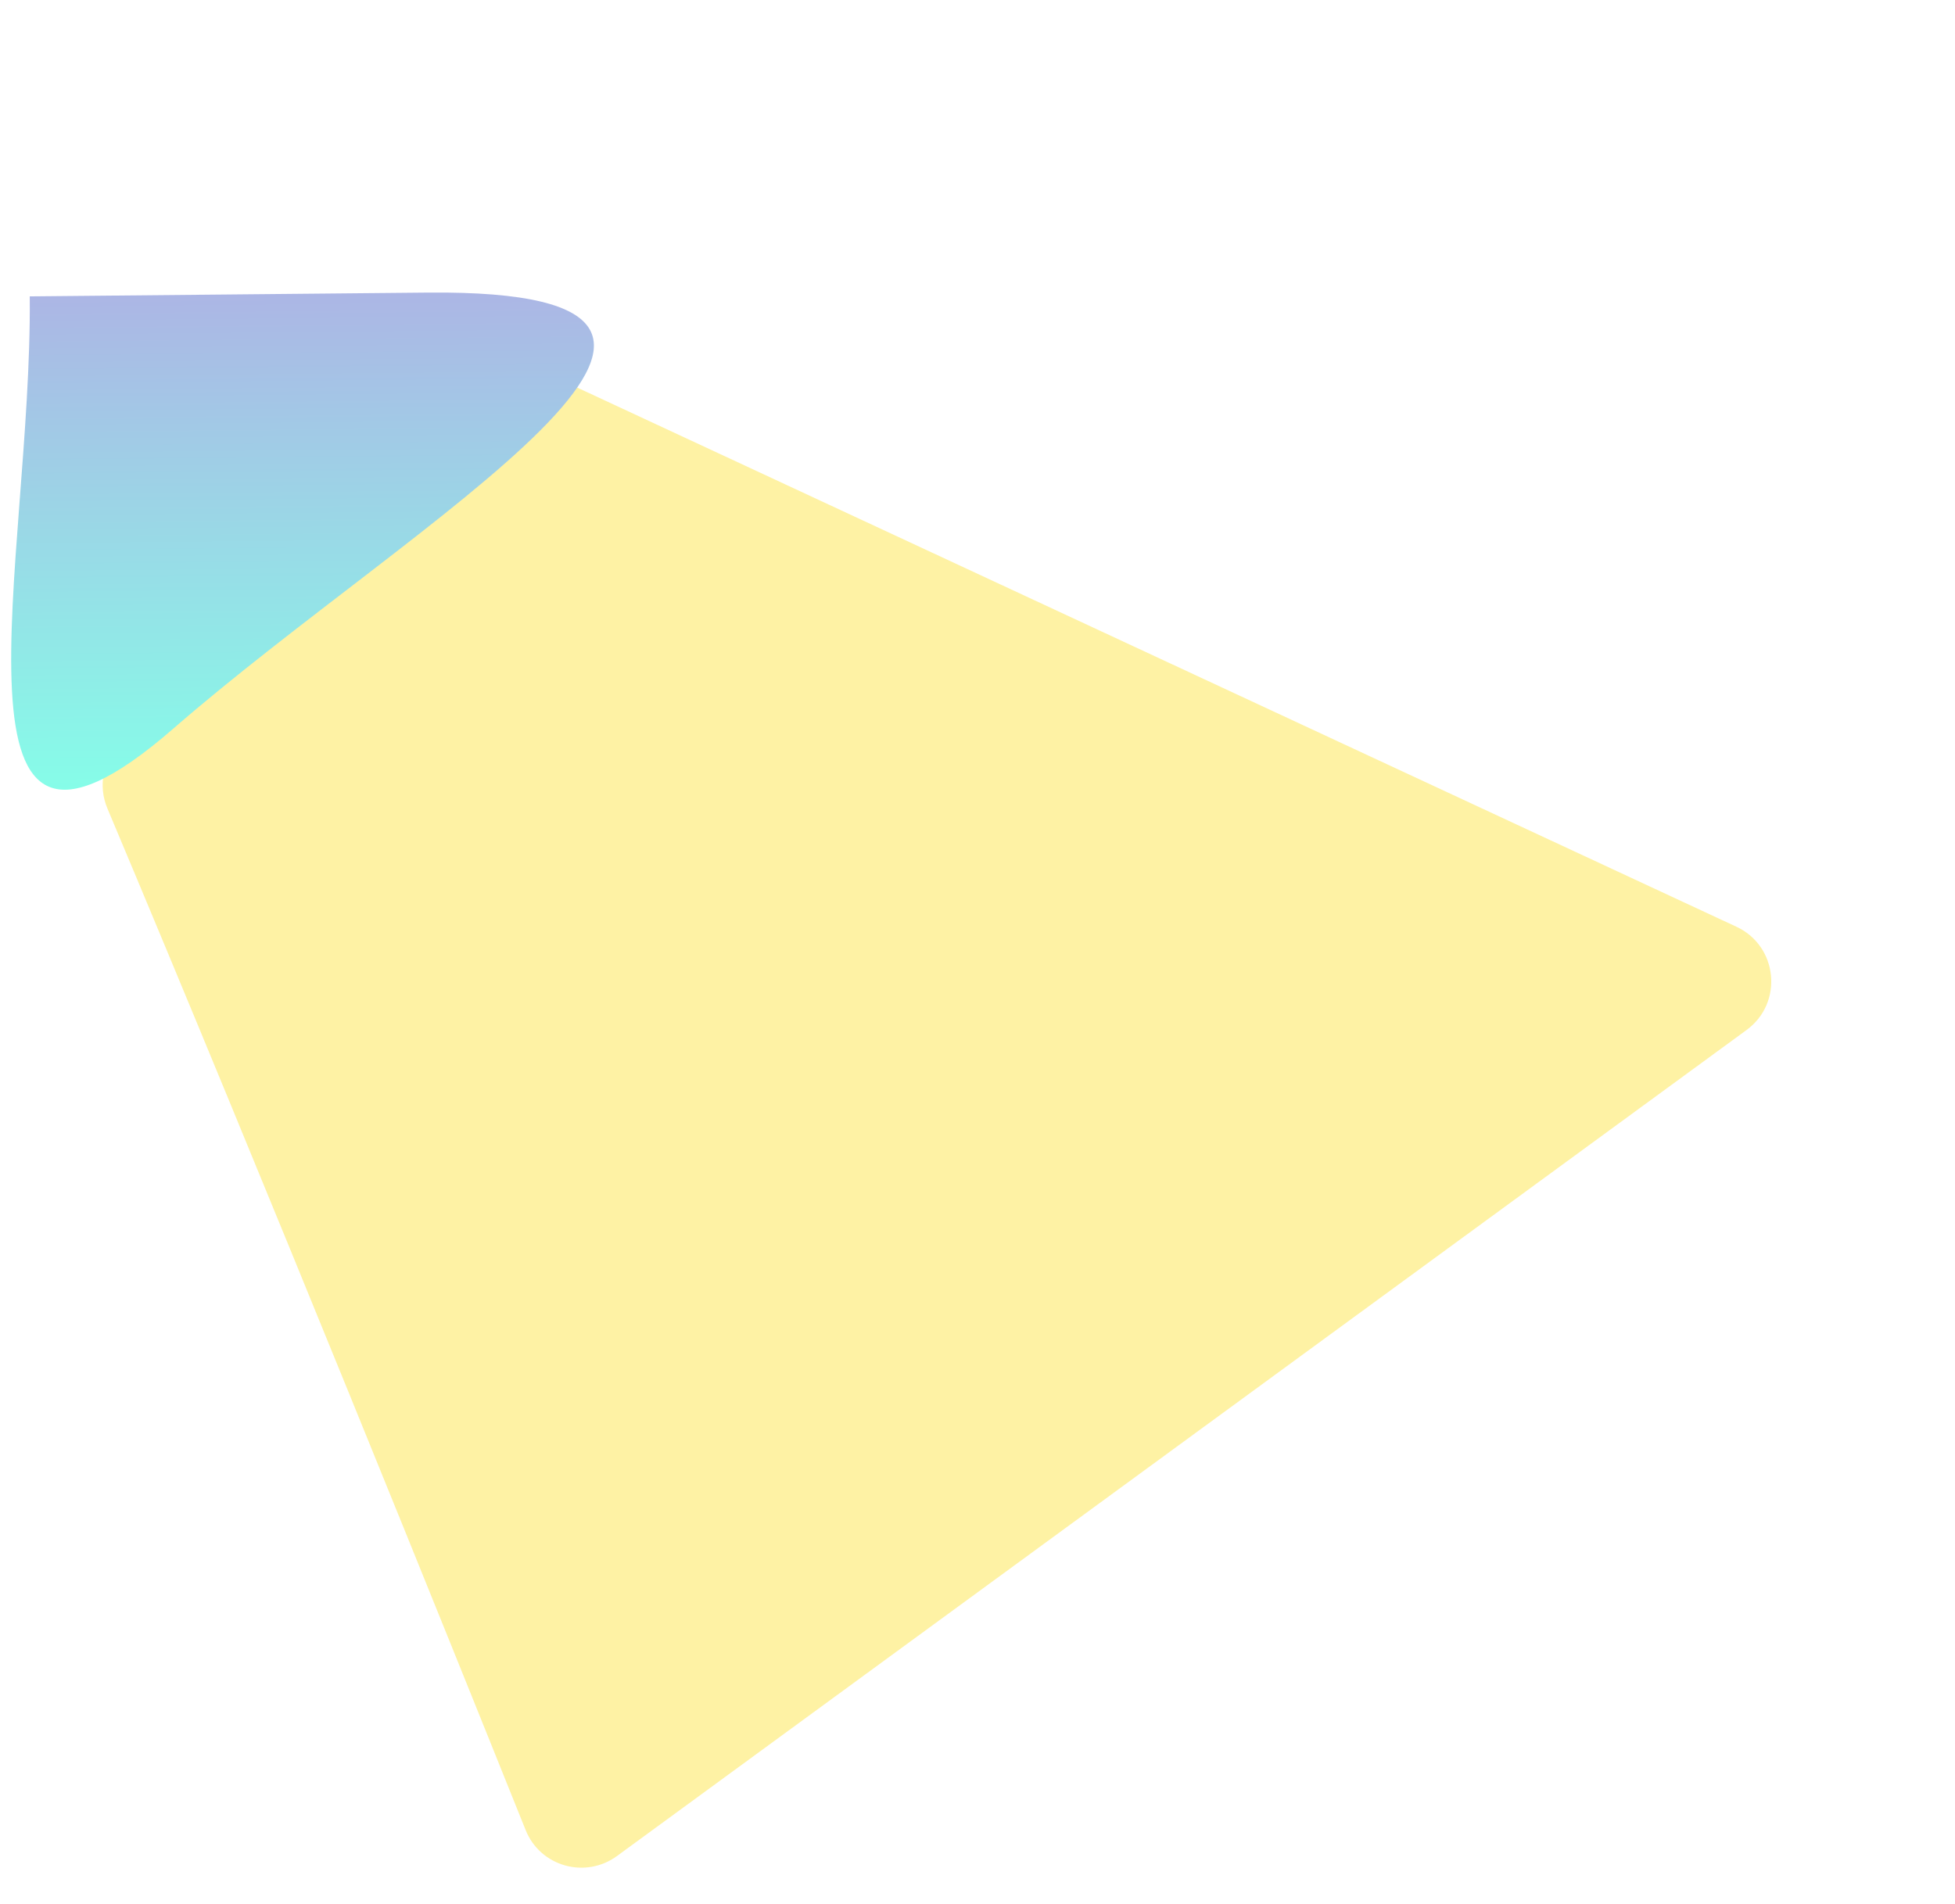 <svg width="649" height="632" viewBox="0 0 649 632" fill="none" xmlns="http://www.w3.org/2000/svg">
<g filter="url(#filter0_f_171_24)">
<path d="M162.108 129.04L40.226 246.2C34.252 251.943 32.431 260.755 35.648 268.392C87.745 392.085 150.855 548.684 174.493 607.571C179.36 619.695 194.307 623.886 204.852 616.174L579.81 341.957C592.097 332.971 590.241 314.099 576.439 307.679L184.404 125.324C176.917 121.842 168.061 123.318 162.108 129.04Z" fill="#FEDF1C" fill-opacity="0.4"/>
</g>
<path d="M57.553 241.881C-22.599 311.593 10.716 186.462 9.879 98.395L141.986 97.138C274.094 95.881 137.706 172.168 57.553 241.881Z" fill="url(#paint0_linear_171_24)"/>
<defs>
<filter id="filter0_f_171_24" x="24.077" y="113.458" width="573.928" height="516.61" filterUnits="userSpaceOnUse" color-interpolation-filters="sRGB">
<feFlood flood-opacity="0" result="BackgroundImageFix"/>
<feBlend mode="normal" in="SourceGraphic" in2="BackgroundImageFix" result="shape"/>
<feGaussianBlur stdDeviation="5" result="effect1_foregroundBlur_171_24"/>
</filter>
<linearGradient id="paint0_linear_171_24" x1="99.772" y1="97.54" x2="101.331" y2="261.429" gradientUnits="userSpaceOnUse">
<stop stop-color="#ACB6E5"/>
<stop offset="1" stop-color="#86FDE8"/>
</linearGradient>
</defs>
</svg>
